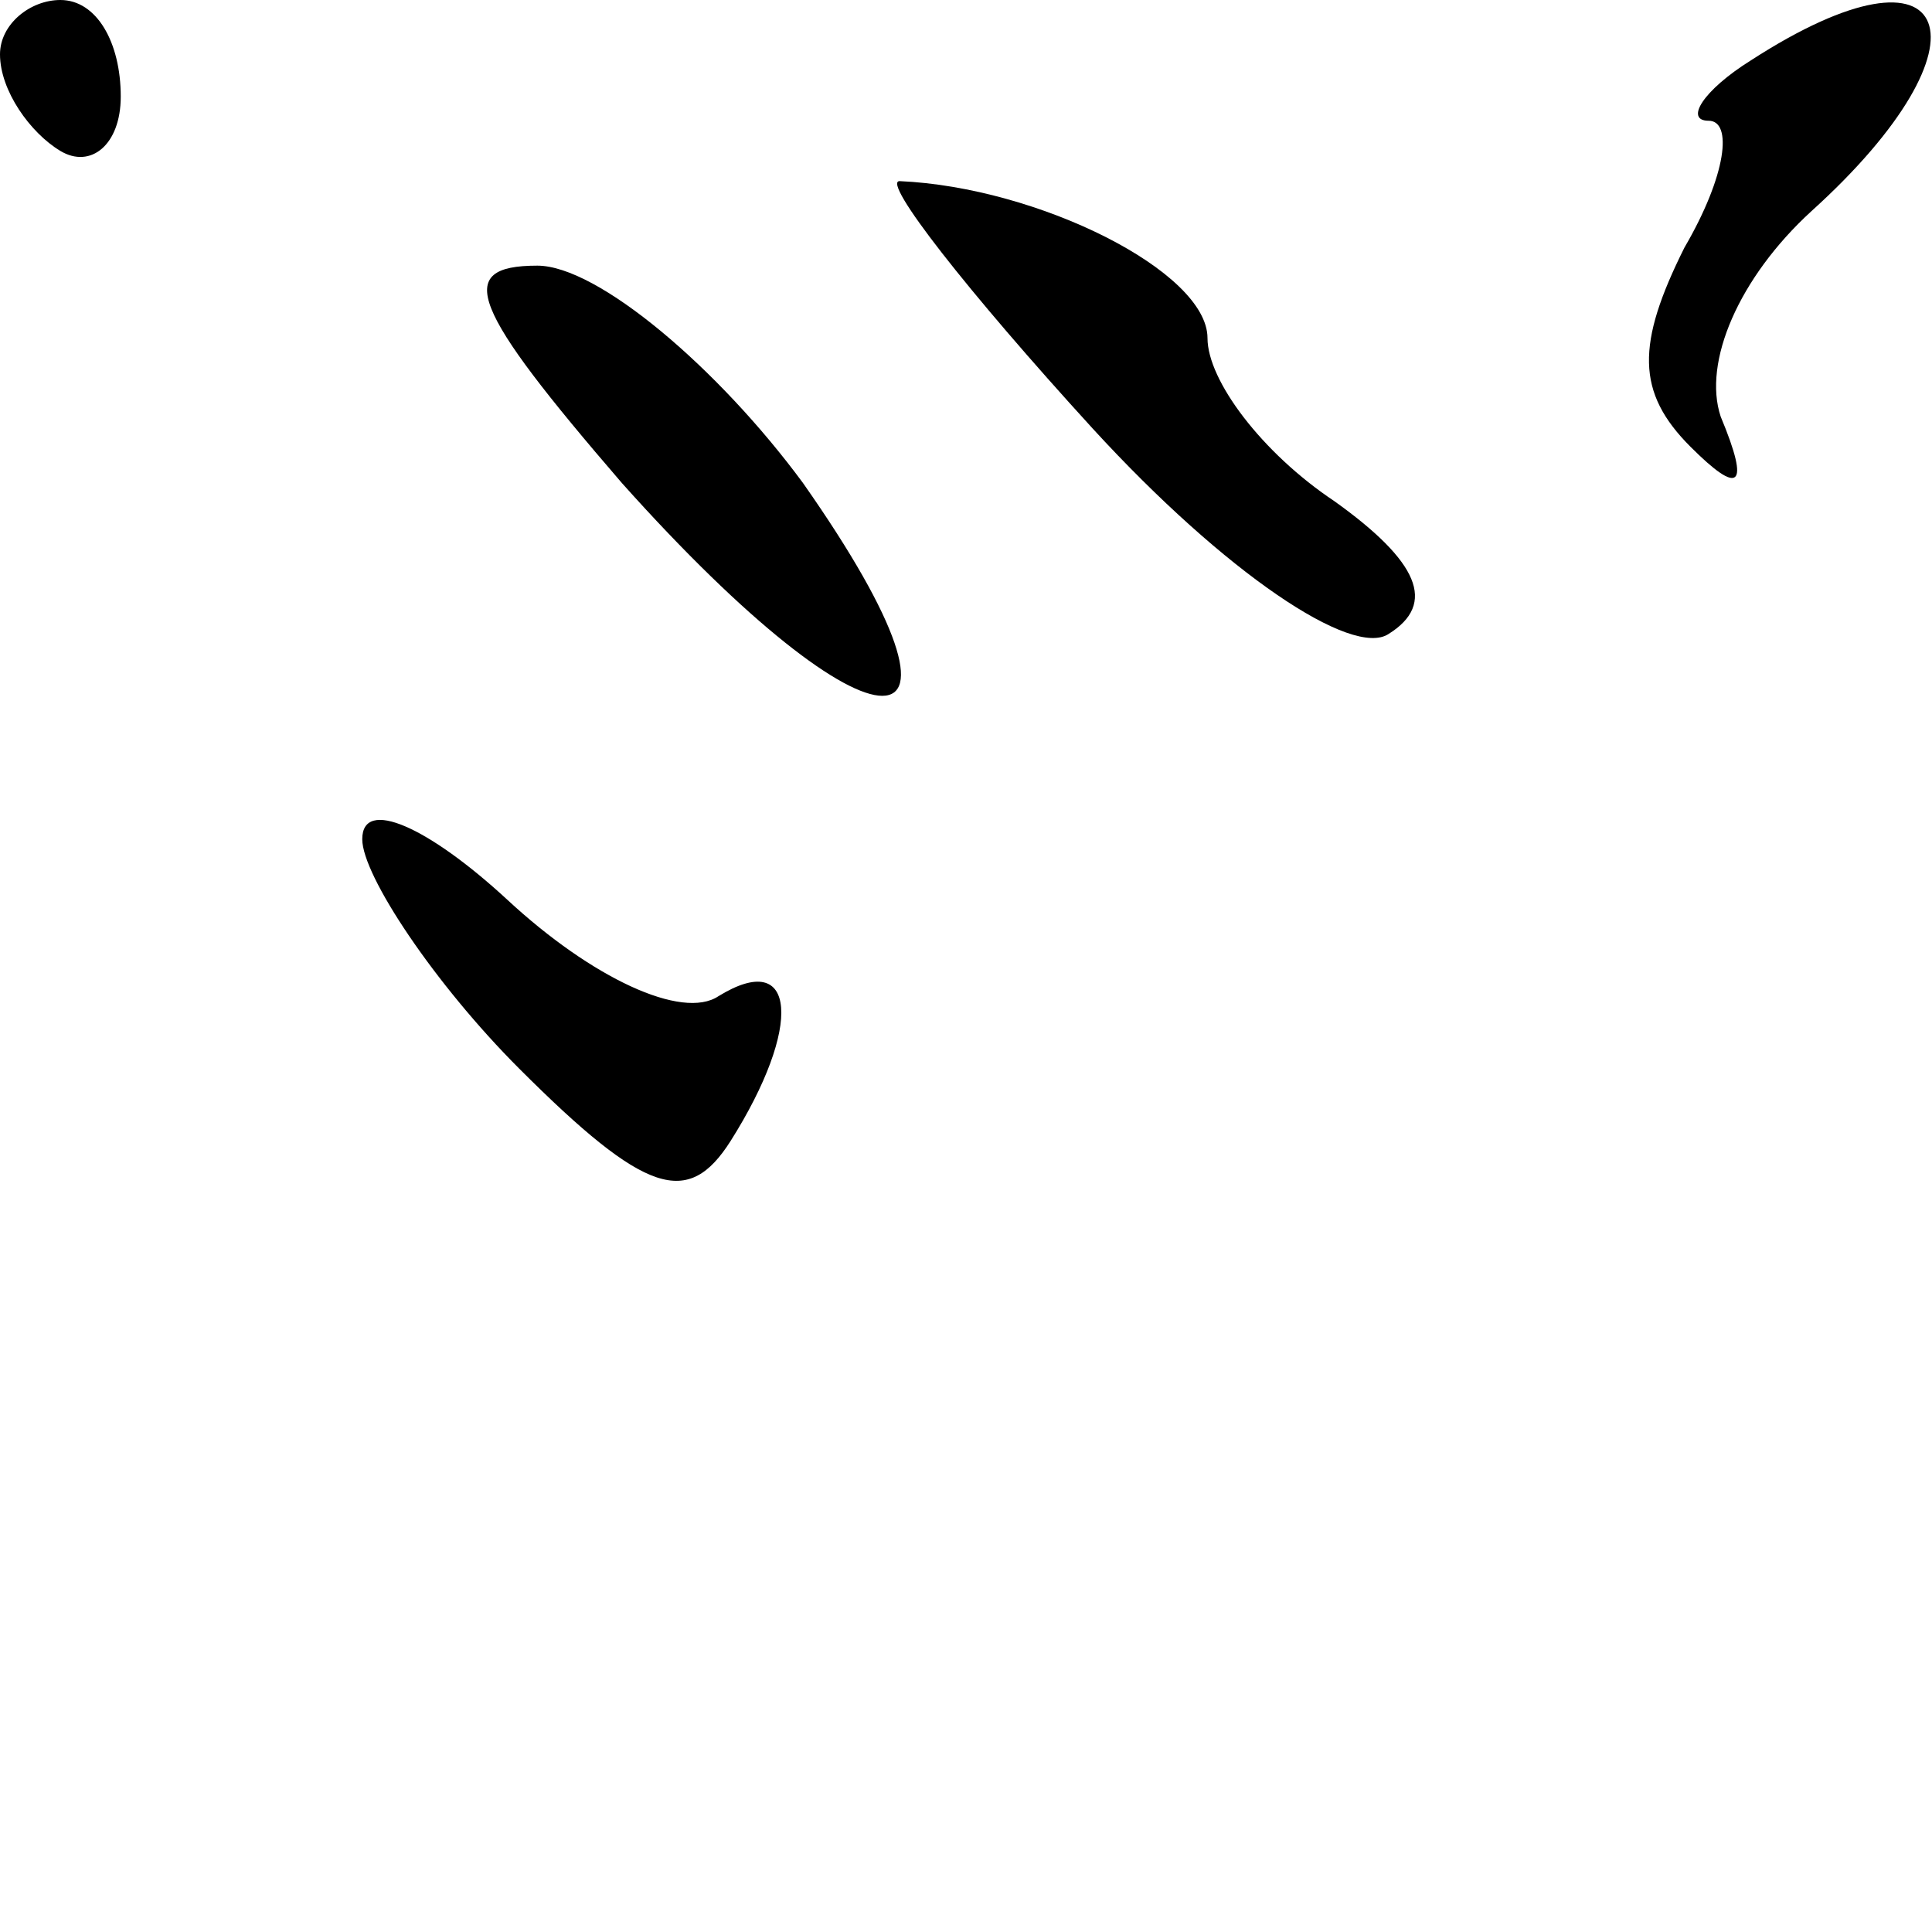 <?xml version="1.0" standalone="no"?>
<!DOCTYPE svg PUBLIC "-//W3C//DTD SVG 20010904//EN"
 "http://www.w3.org/TR/2001/REC-SVG-20010904/DTD/svg10.dtd">
<svg version="1.0" xmlns="http://www.w3.org/2000/svg"
 width="32pt" height="32pt" viewBox="0 0 32 32"
 preserveAspectRatio="xMidYMid meet">
<g transform="translate(0,32) scale(0.1,-0.1)"
fill="#000000" stroke="none">
<path fill="#000000" stroke="none" d="M0 311 c0 -6 5 -13 10 -16 5 -3 10 1
10 9 0 9 -4 16 -10 16 -5 0 -10 -4 -10 -9z"/>
<path fill="#000000" stroke="none" d="M290 310 c-8 -5 -11 -10 -7 -10 4 0 3
-9 -4 -21 -8 -16 -8 -24 1 -33 8 -8 10 -7 5 5 -3 9 3 23 15 34 31 28 24 47
-10 25z"/>
<path fill="#000000" stroke="none" d="M181 249 c22 -24 43 -38 49 -34 8 5 5
12 -9 22 -12 8 -21 20 -21 27 0 11 -28 25 -51 26 -3 0 11 -18 32 -41z"/>
<path fill="#000000" stroke="none" d="M103 240 c42 -47 63 -47 30 0 -14 19
-34 36 -44 36 -14 0 -11 -7 14 -36z"/>
<path fill="#000000" stroke="none" d="M60 181 c0 -6 12 -24 26 -38 21 -21 28
-23 35 -12 12 19 11 32 -2 24 -6 -4 -21 3 -35 16 -13 12 -24 17 -24 10z"/>
</g>
</svg>
